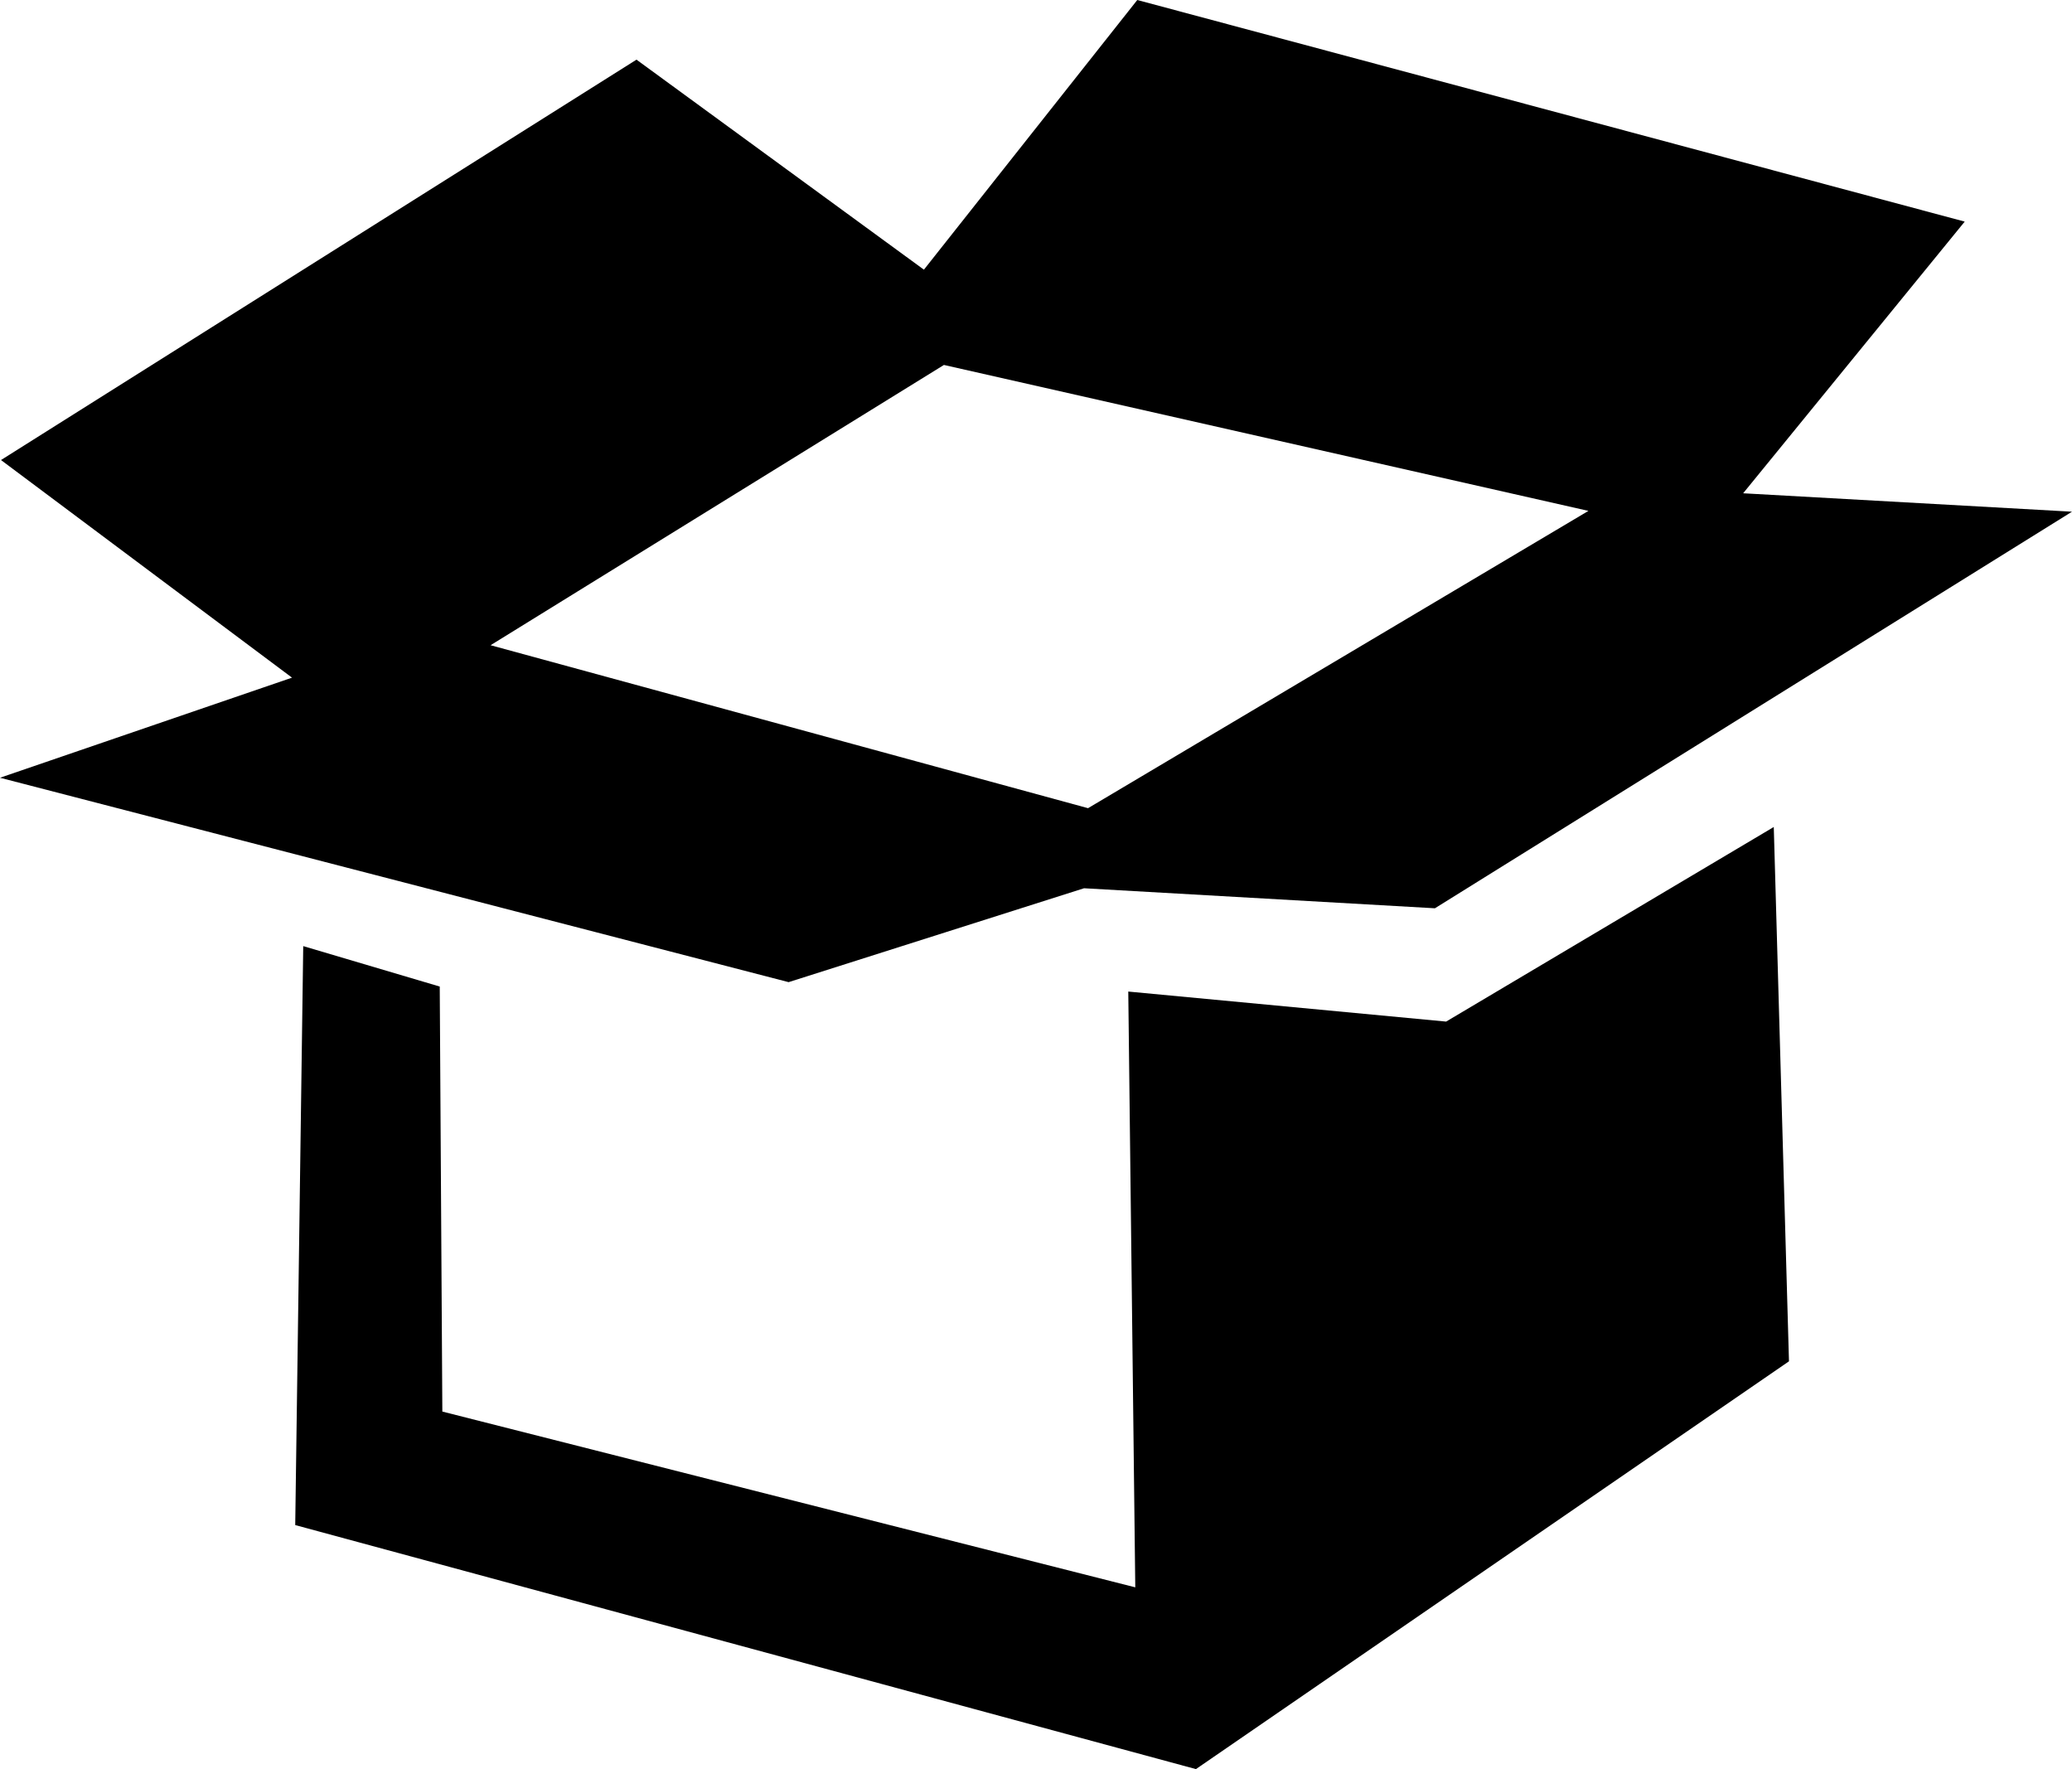 <svg xmlns="http://www.w3.org/2000/svg" fill="#FEFEFE" viewBox="24.84 61.63 103.52 88.37">
<path fill-rule="evenodd" clip-rule="evenodd" d="M128.36 87.19L96.53 107L79 106L64.24 110.69L24.84 100.48L39.43 95.48L24.89 84.61L56.64 64.61L71 75.1L81.66 61.63L123 72.7L111.93 86.27L128.36 87.19ZM72 79.86L49.35 93.86L79.2 102L104.2 87.15L72 79.86ZM46.81 110.91L46.94 132.14L81.56 140.92L81.21 111.16L97.09 112.66L113.46 102.94L114.22 129.63L84.59 150L39.59 137.81L39.99 108.89L46.81 110.91Z" fill="#000000"/>
</svg>